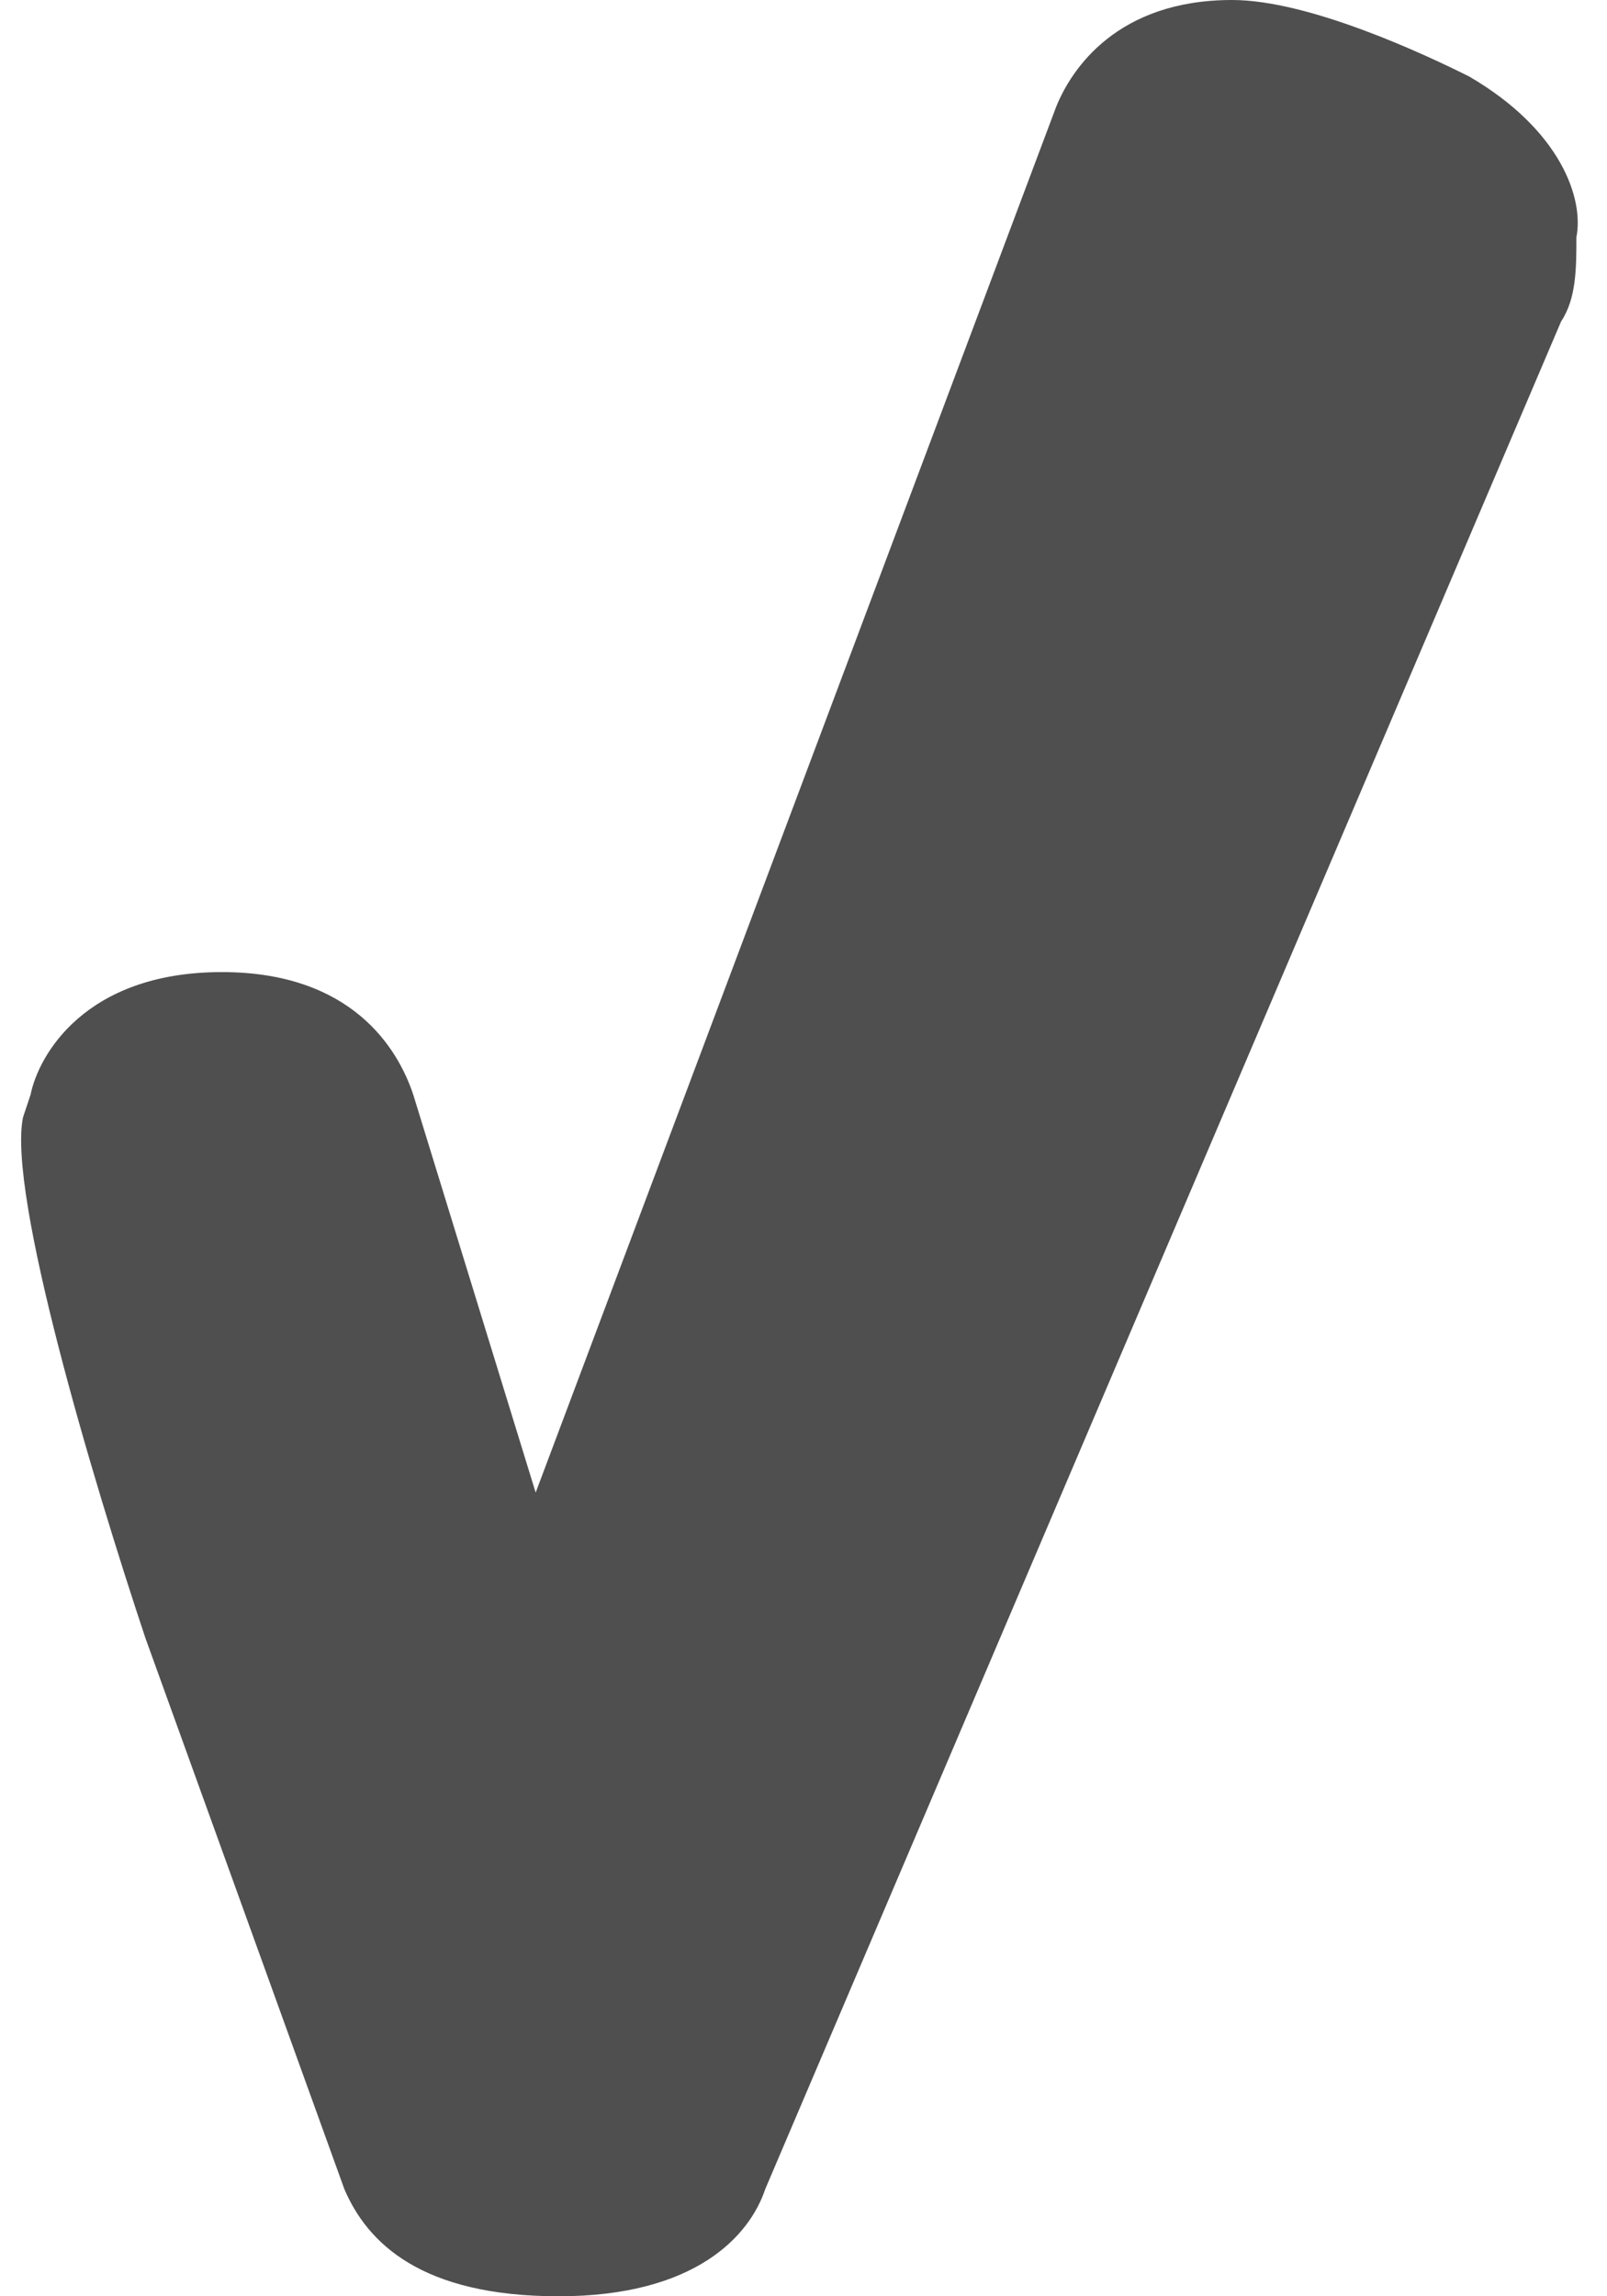 <?xml version="1.0" encoding="utf-8"?>
<!-- Generator: Adobe Illustrator 18.0.0, SVG Export Plug-In . SVG Version: 6.00 Build 0)  -->
<!DOCTYPE svg PUBLIC "-//W3C//DTD SVG 1.1//EN" "http://www.w3.org/Graphics/SVG/1.1/DTD/svg11.dtd">
<svg version="1.1" id="Layer_1" xmlns="http://www.w3.org/2000/svg" xmlns:xlink="http://www.w3.org/1999/xlink" x="0px" y="0px"
	 viewBox="0 0 21 30" enable-background="new 0 0 21 30" xml:space="preserve">
<path fill="#4F4F4F" d="M19.2,1c-0.6-0.3-2.1-1-3.1-1c-1.5,0-2.1,0.9-2.3,1.4L7,19.5l-1.6-5.2c-0.2-0.6-0.8-1.6-2.5-1.6
	c-1.8,0-2.4,1.1-2.5,1.6l-0.1,0.3c-0.2,1,0.9,4.7,1.6,6.8l2.6,7.2c0.3,0.7,1,1.4,2.8,1.4c1.8,0,2.5-0.8,2.7-1.4L20.4,4.2
	c0.2-0.3,0.2-0.7,0.2-1.1C20.7,2.6,20.4,1.7,19.2,1z"/>
</svg>
